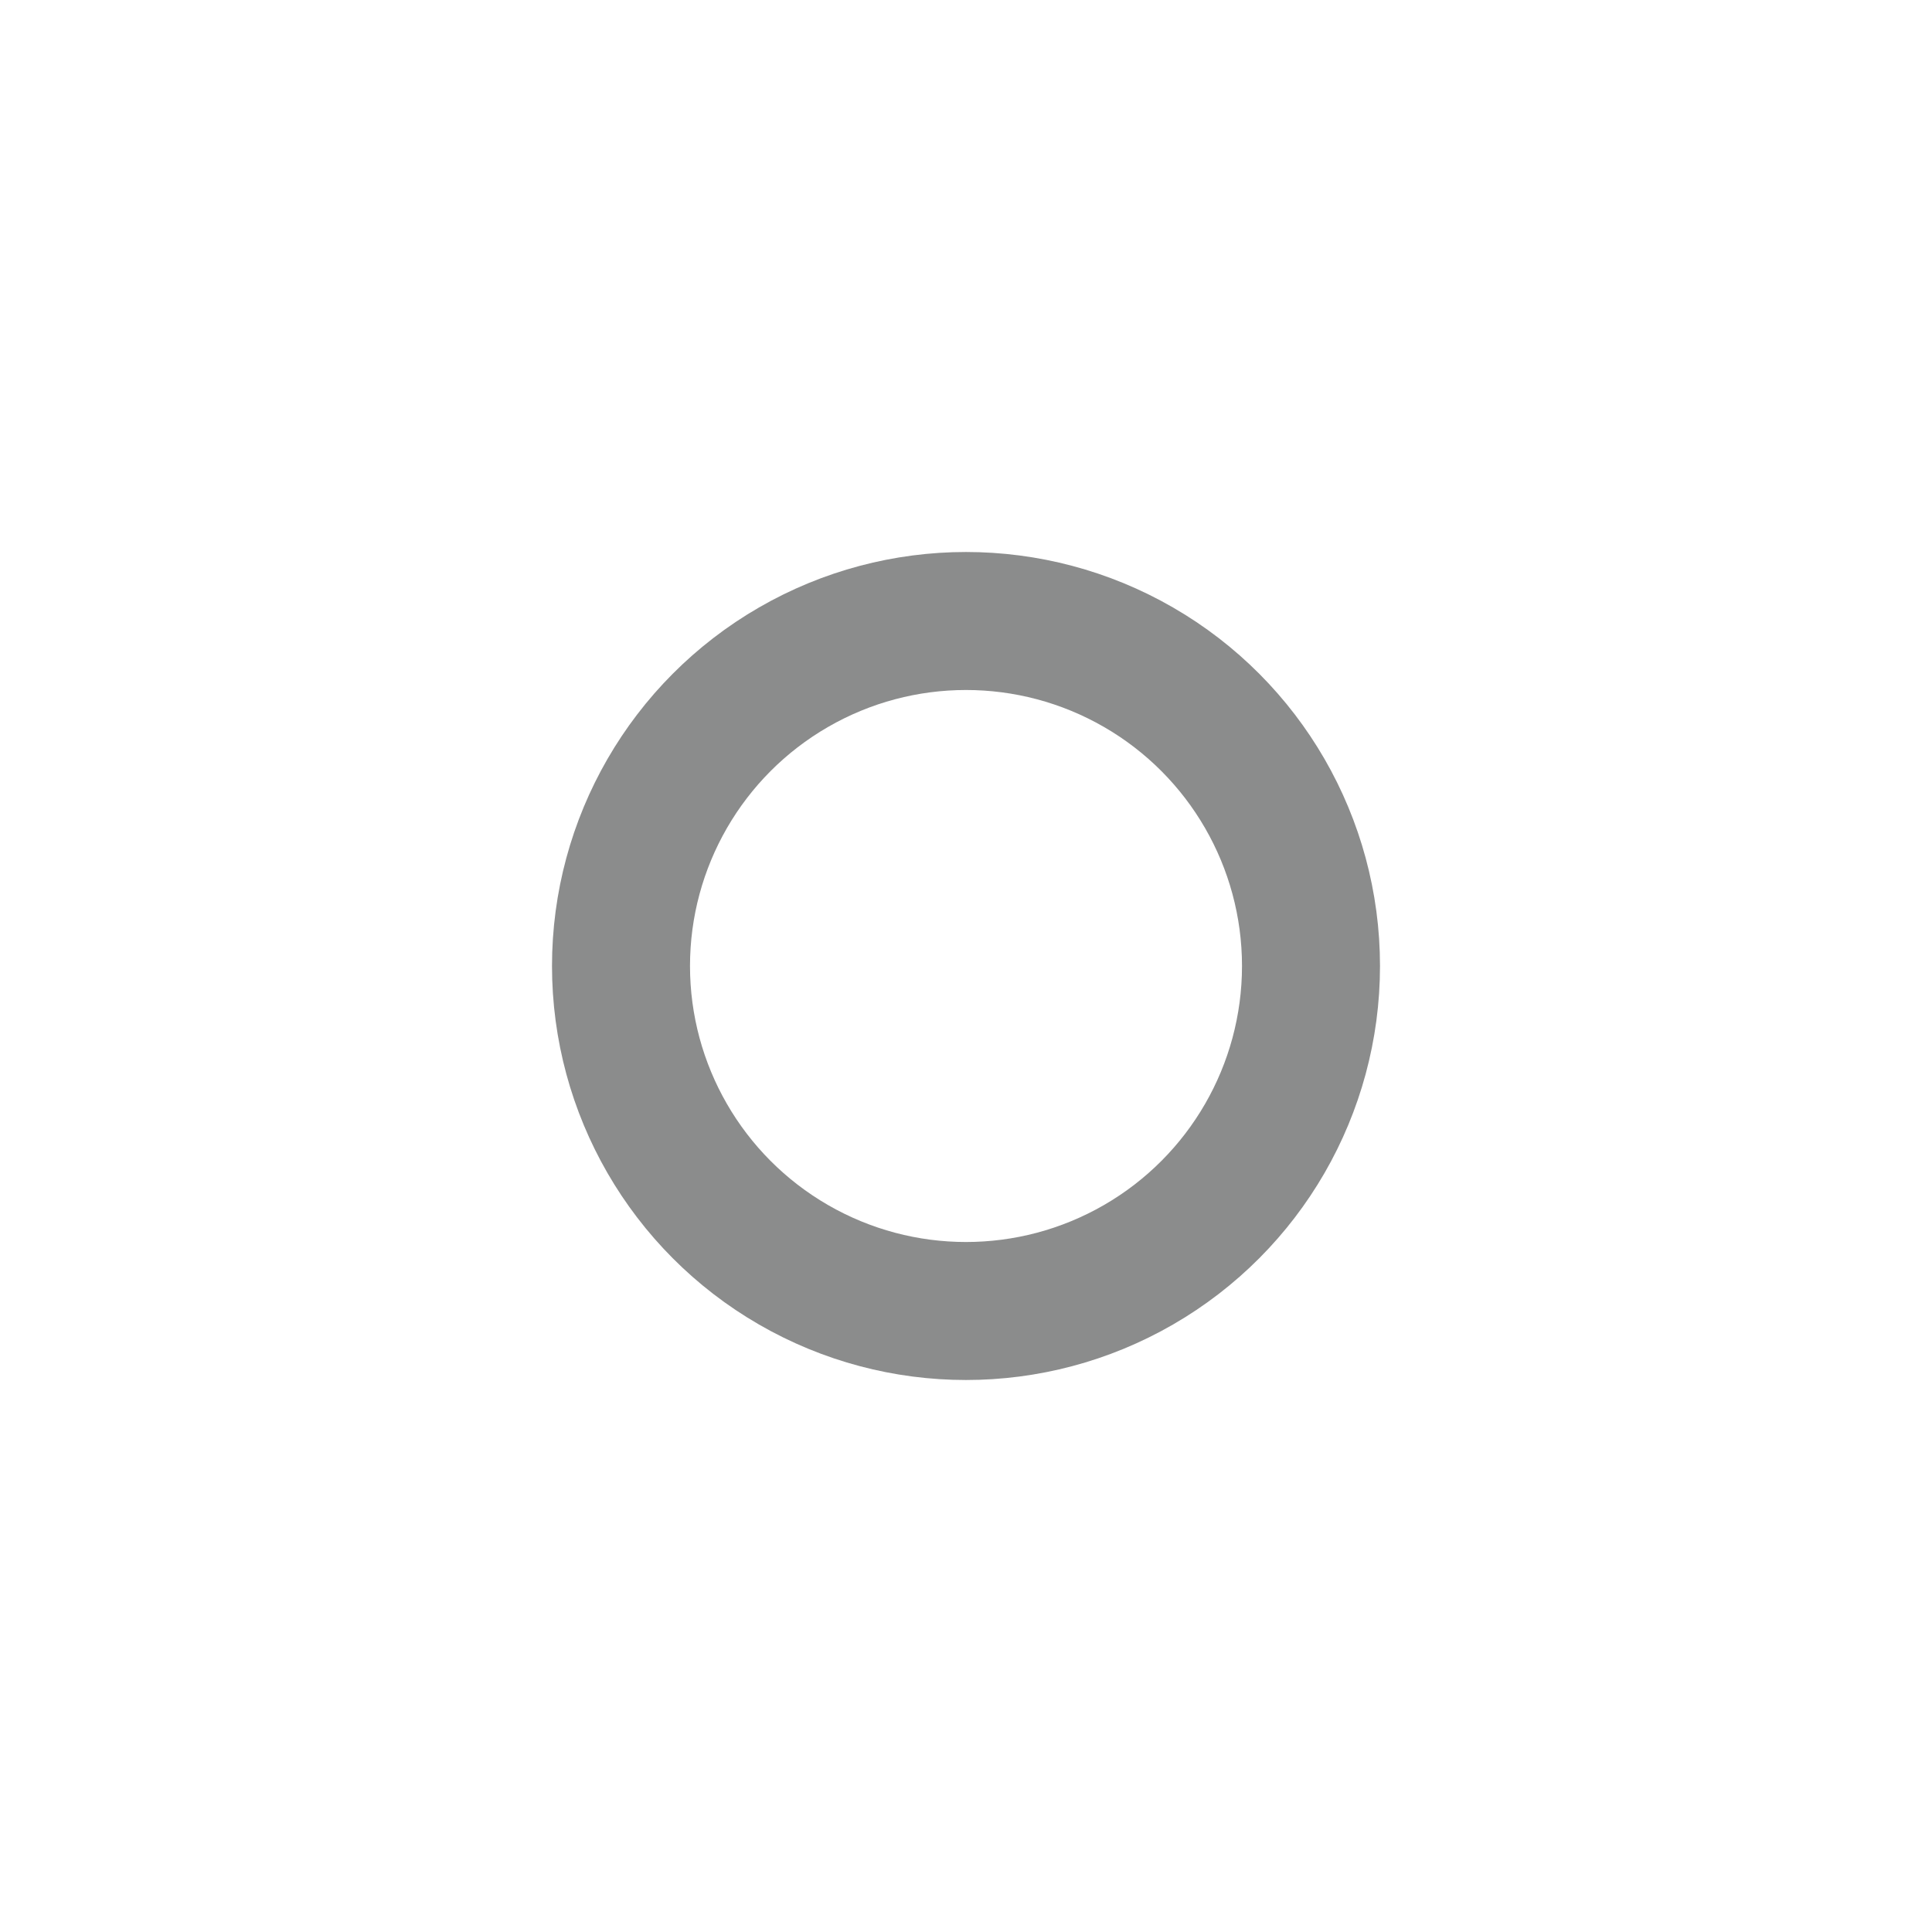 <svg width="14" height="14" viewBox="0 0 14 14" fill="none" xmlns="http://www.w3.org/2000/svg">
<g id="line/&#232;&#163;&#133;&#233;&#165;&#176;">
<circle id="Ellipse 1251" cx="7" cy="7" r="2.5" stroke="#8B8C8C"/>
</g>
</svg>
